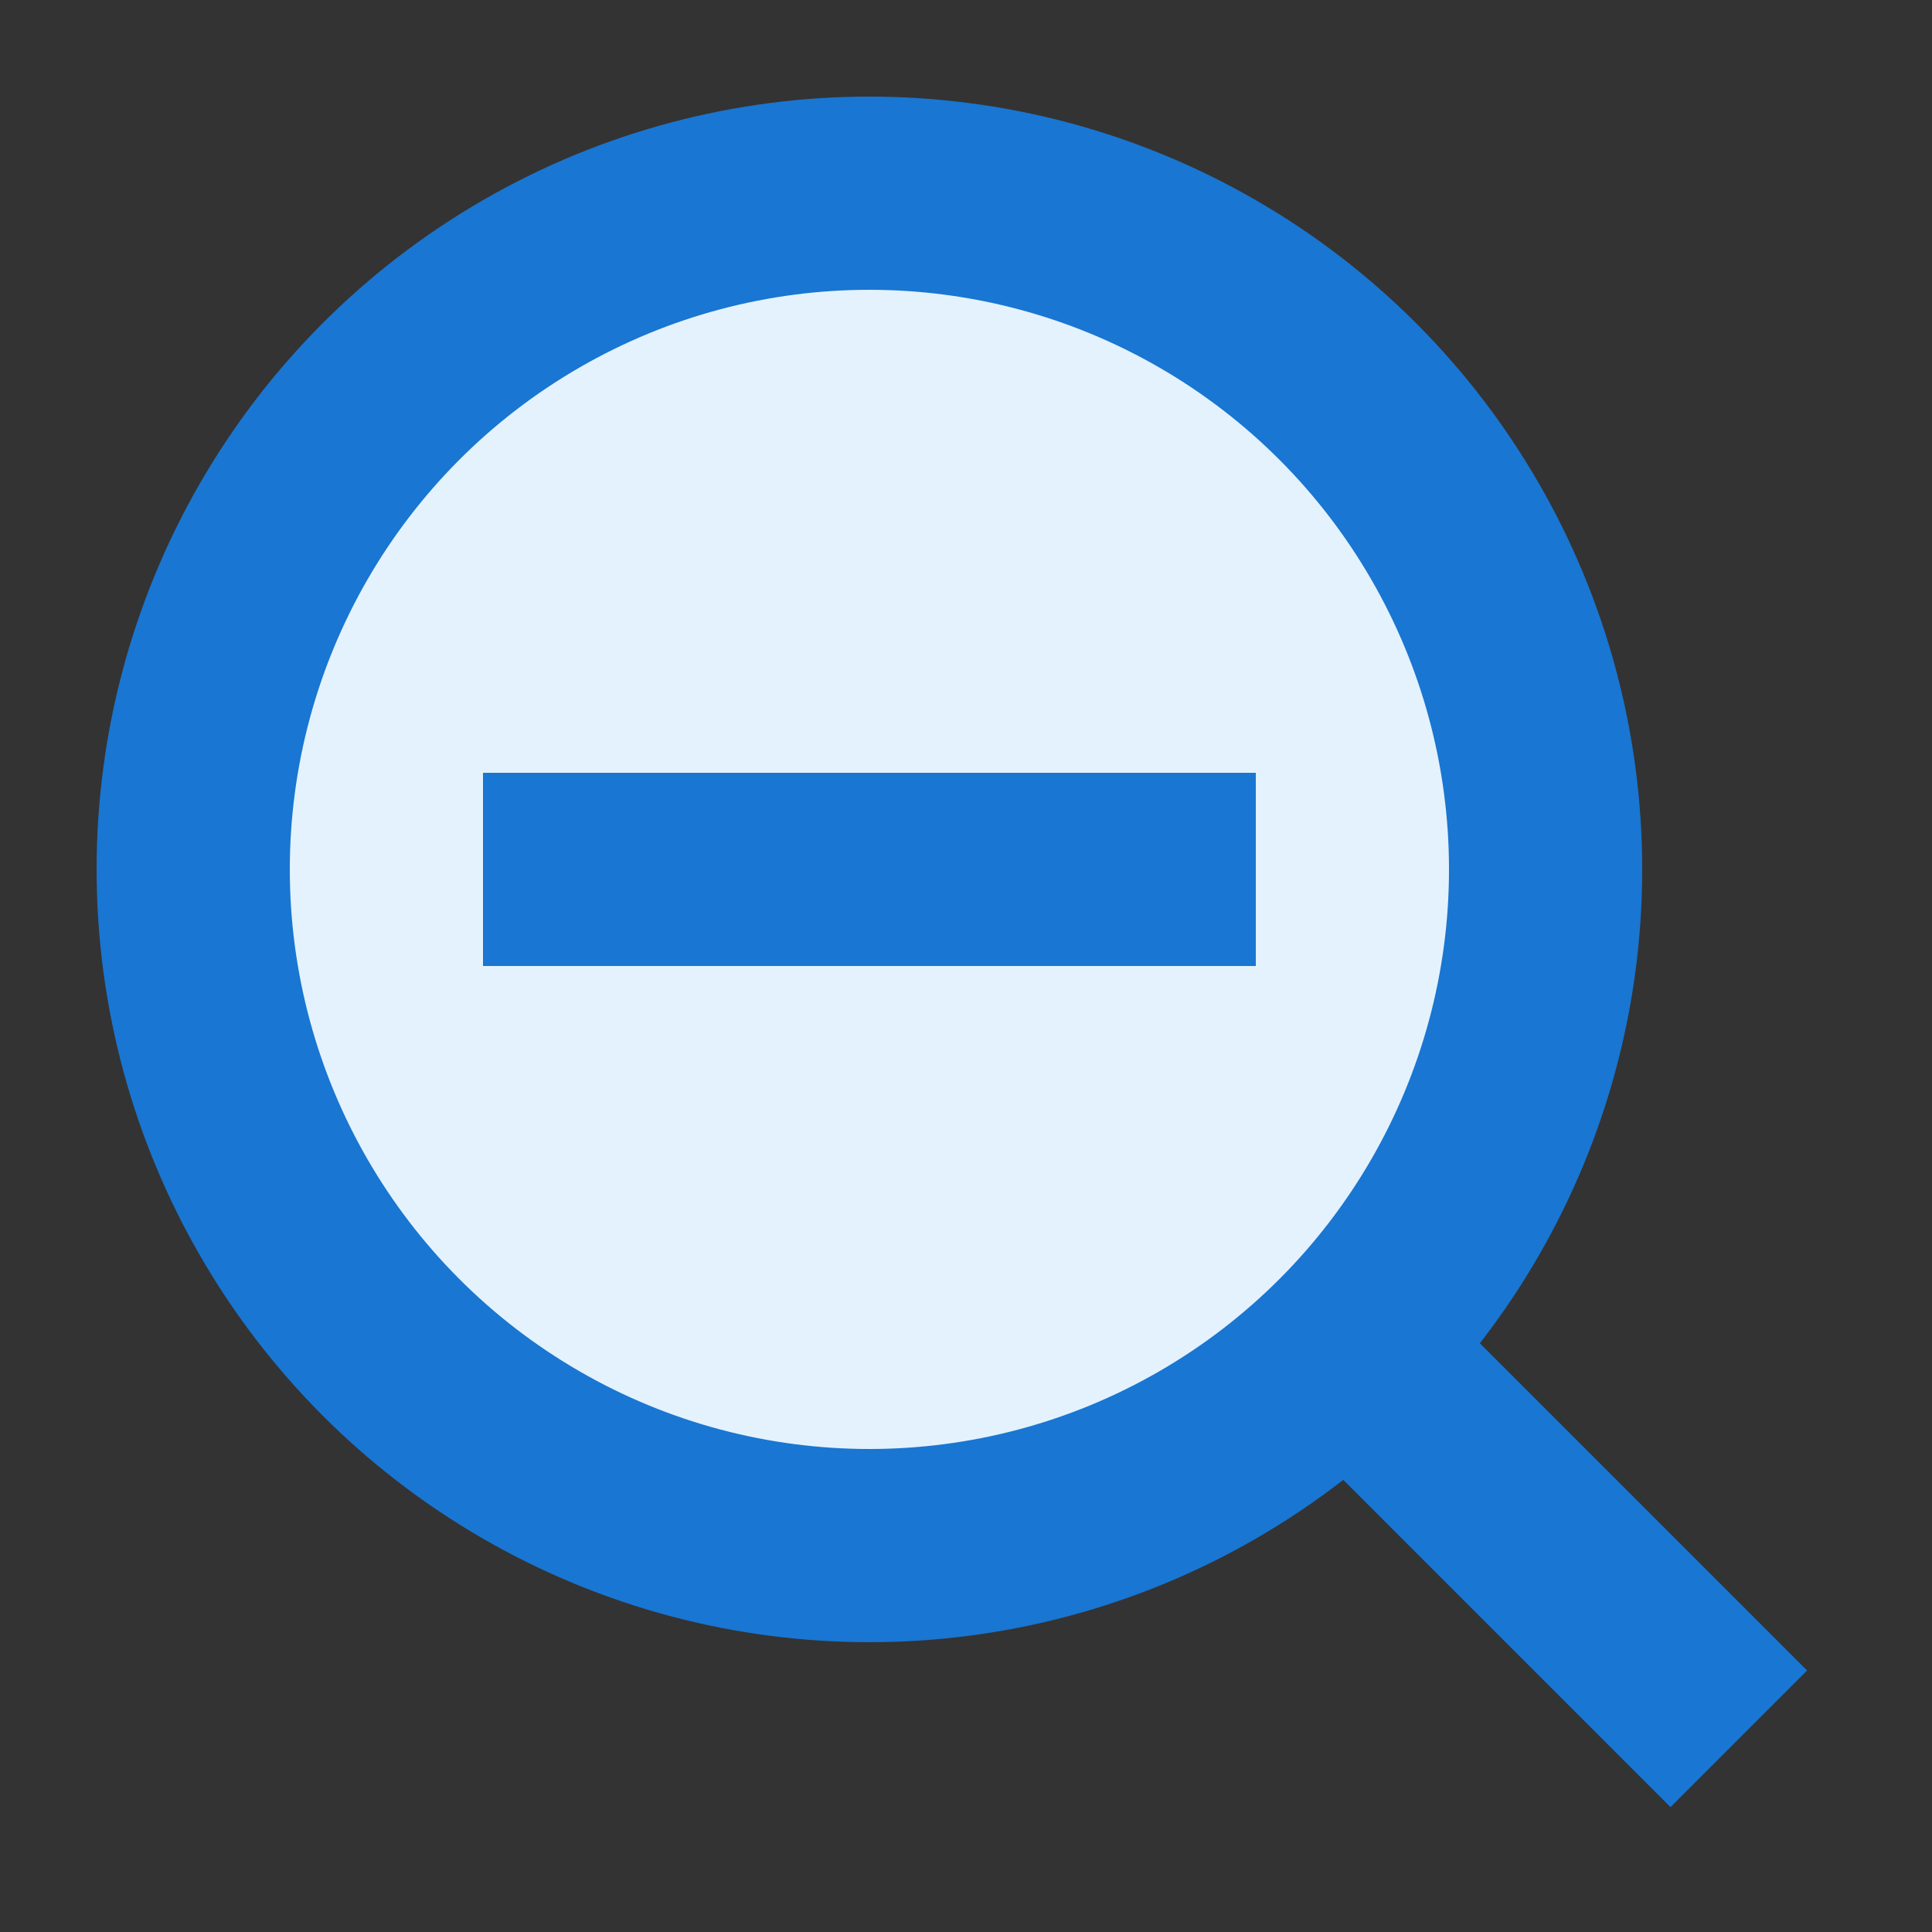 <svg width="20" height="20" viewBox="0 0 20 20" fill="none" xmlns="http://www.w3.org/2000/svg" aria-hidden="true"><rect x="0" y="0" width="20" height="20" fill="#333333" stroke="none"/><circle cx="9" cy="9" r="7" stroke="#1976d2" stroke-width="2" fill="#e3f2fd"/><line x1="5" y1="9" x2="13" y2="9" stroke="#1976d2" stroke-width="2"/><line x1="13.5" y1="13.5" x2="18" y2="18" stroke="#1976d2" stroke-width="2"/></svg>
